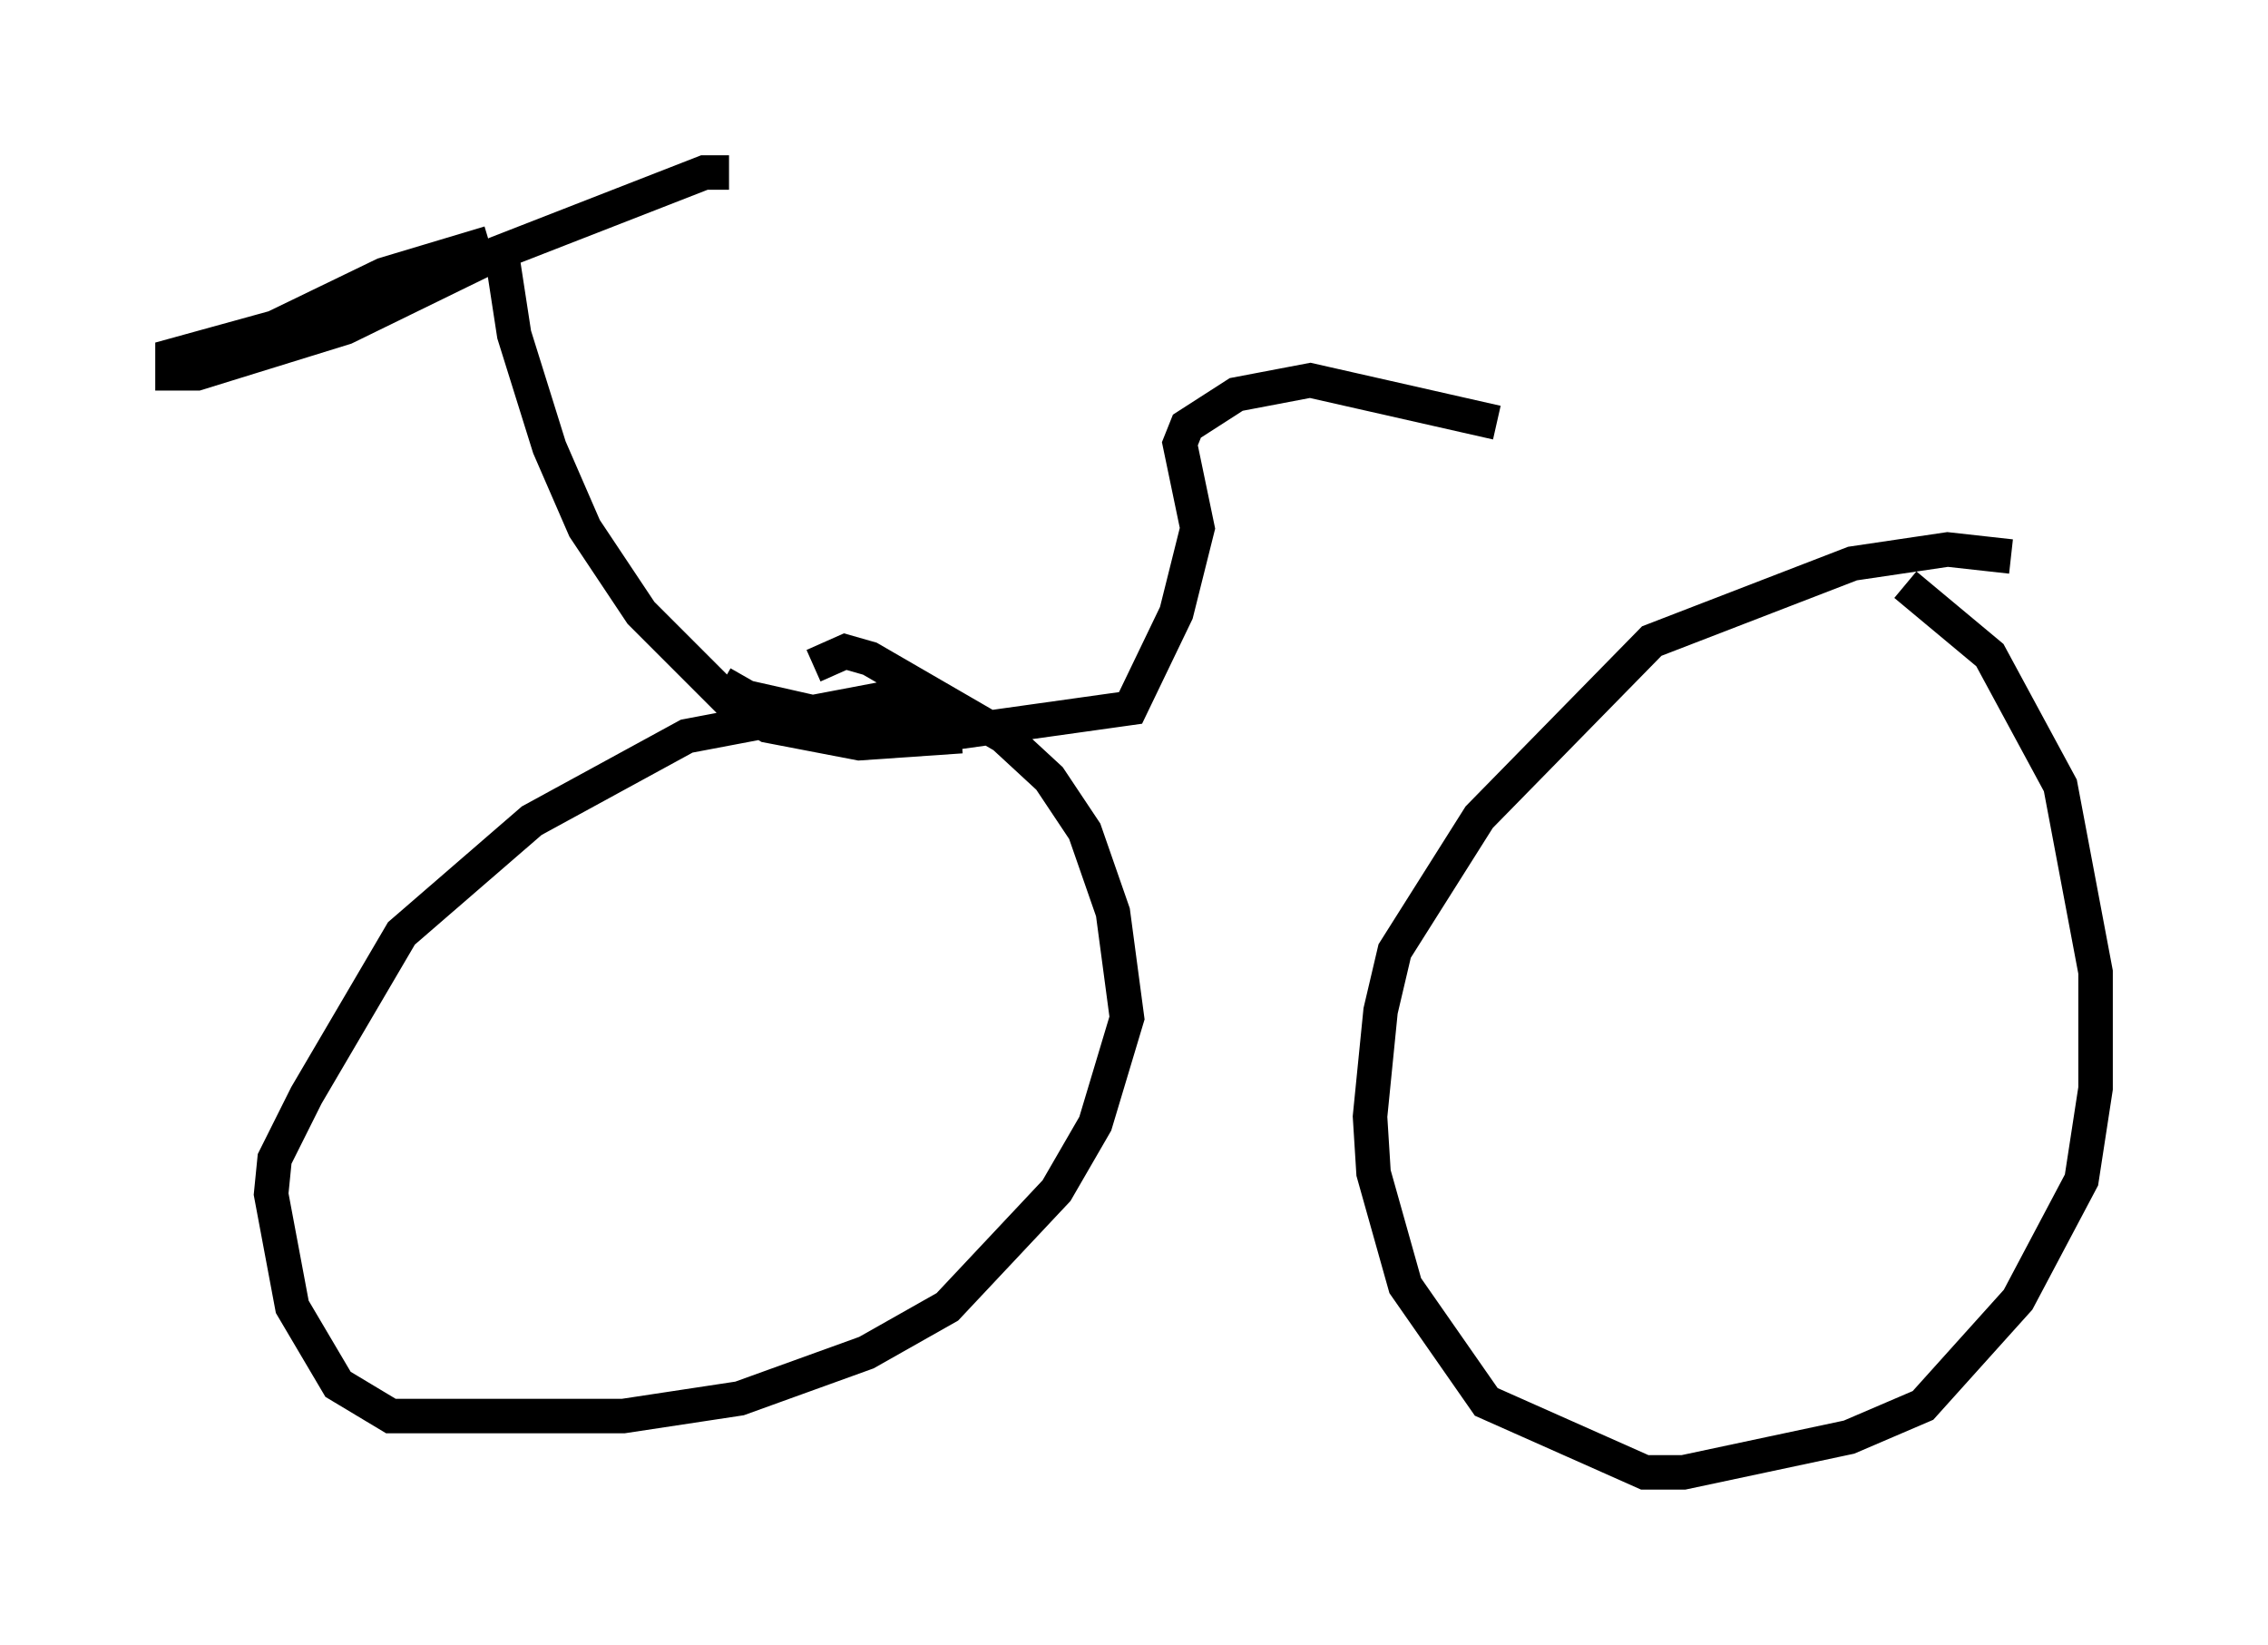 <?xml version="1.0" encoding="utf-8" ?>
<svg baseProfile="full" height="47.669" version="1.1" width="65.738" xmlns="http://www.w3.org/2000/svg" xmlns:ev="http://www.w3.org/2001/xml-events" xmlns:xlink="http://www.w3.org/1999/xlink"><defs /><rect fill="white" height="47.669" width="65.738" x="0" y="0" /><path d="M28.275, 21.538 m-1.123, -0.919 l-1.327, -0.408 -5.921, 1.123 l-4.492, 2.45 -3.777, 3.267 l-2.756, 4.696 -0.919, 1.838 l-0.102, 1.021 0.613, 3.267 l1.327, 2.246 1.531, 0.919 l6.738, 0.0 3.369, -0.51 l3.675, -1.327 2.348, -1.327 l3.165, -3.369 1.123, -1.94 l0.919, -3.063 -0.408, -3.063 l-0.817, -2.348 -1.021, -1.531 l-1.327, -1.225 -3.879, -2.246 l-0.715, -0.204 -0.919, 0.408 m34.709, -3.165 l-1.838, -0.204 -2.756, 0.408 l-5.819, 2.246 -5.002, 5.104 l-2.45, 3.879 -0.408, 1.735 l-0.306, 3.063 0.102, 1.633 l0.919, 3.267 2.348, 3.369 l4.594, 2.042 1.123, 0.0 l4.798, -1.021 2.144, -0.919 l2.756, -3.063 1.838, -3.471 l0.408, -2.654 0.0, -3.369 l-1.021, -5.41 -2.042, -3.777 l-2.45, -2.042 m-40.732, -9.902 l0.408, 2.654 1.021, 3.267 l1.021, 2.348 1.633, 2.45 l2.654, 2.654 1.021, 0.613 l2.654, 0.51 2.96, -0.204 m-13.679, -14.292 l-3.063, 0.919 -3.165, 1.531 l-2.96, 0.817 0.0, 0.51 l0.715, 0.0 4.288, -1.327 l4.39, -2.144 6.023, -2.348 l0.715, 0.0 m-0.204, 14.802 l0.715, 0.408 3.165, 0.715 l2.858, 0.306 5.104, -0.715 l1.327, -2.756 0.613, -2.45 l-0.51, -2.45 0.204, -0.51 l1.429, -0.919 2.144, -0.408 l5.41, 1.225 " fill="none" stroke="black" stroke-width="1" /></svg>